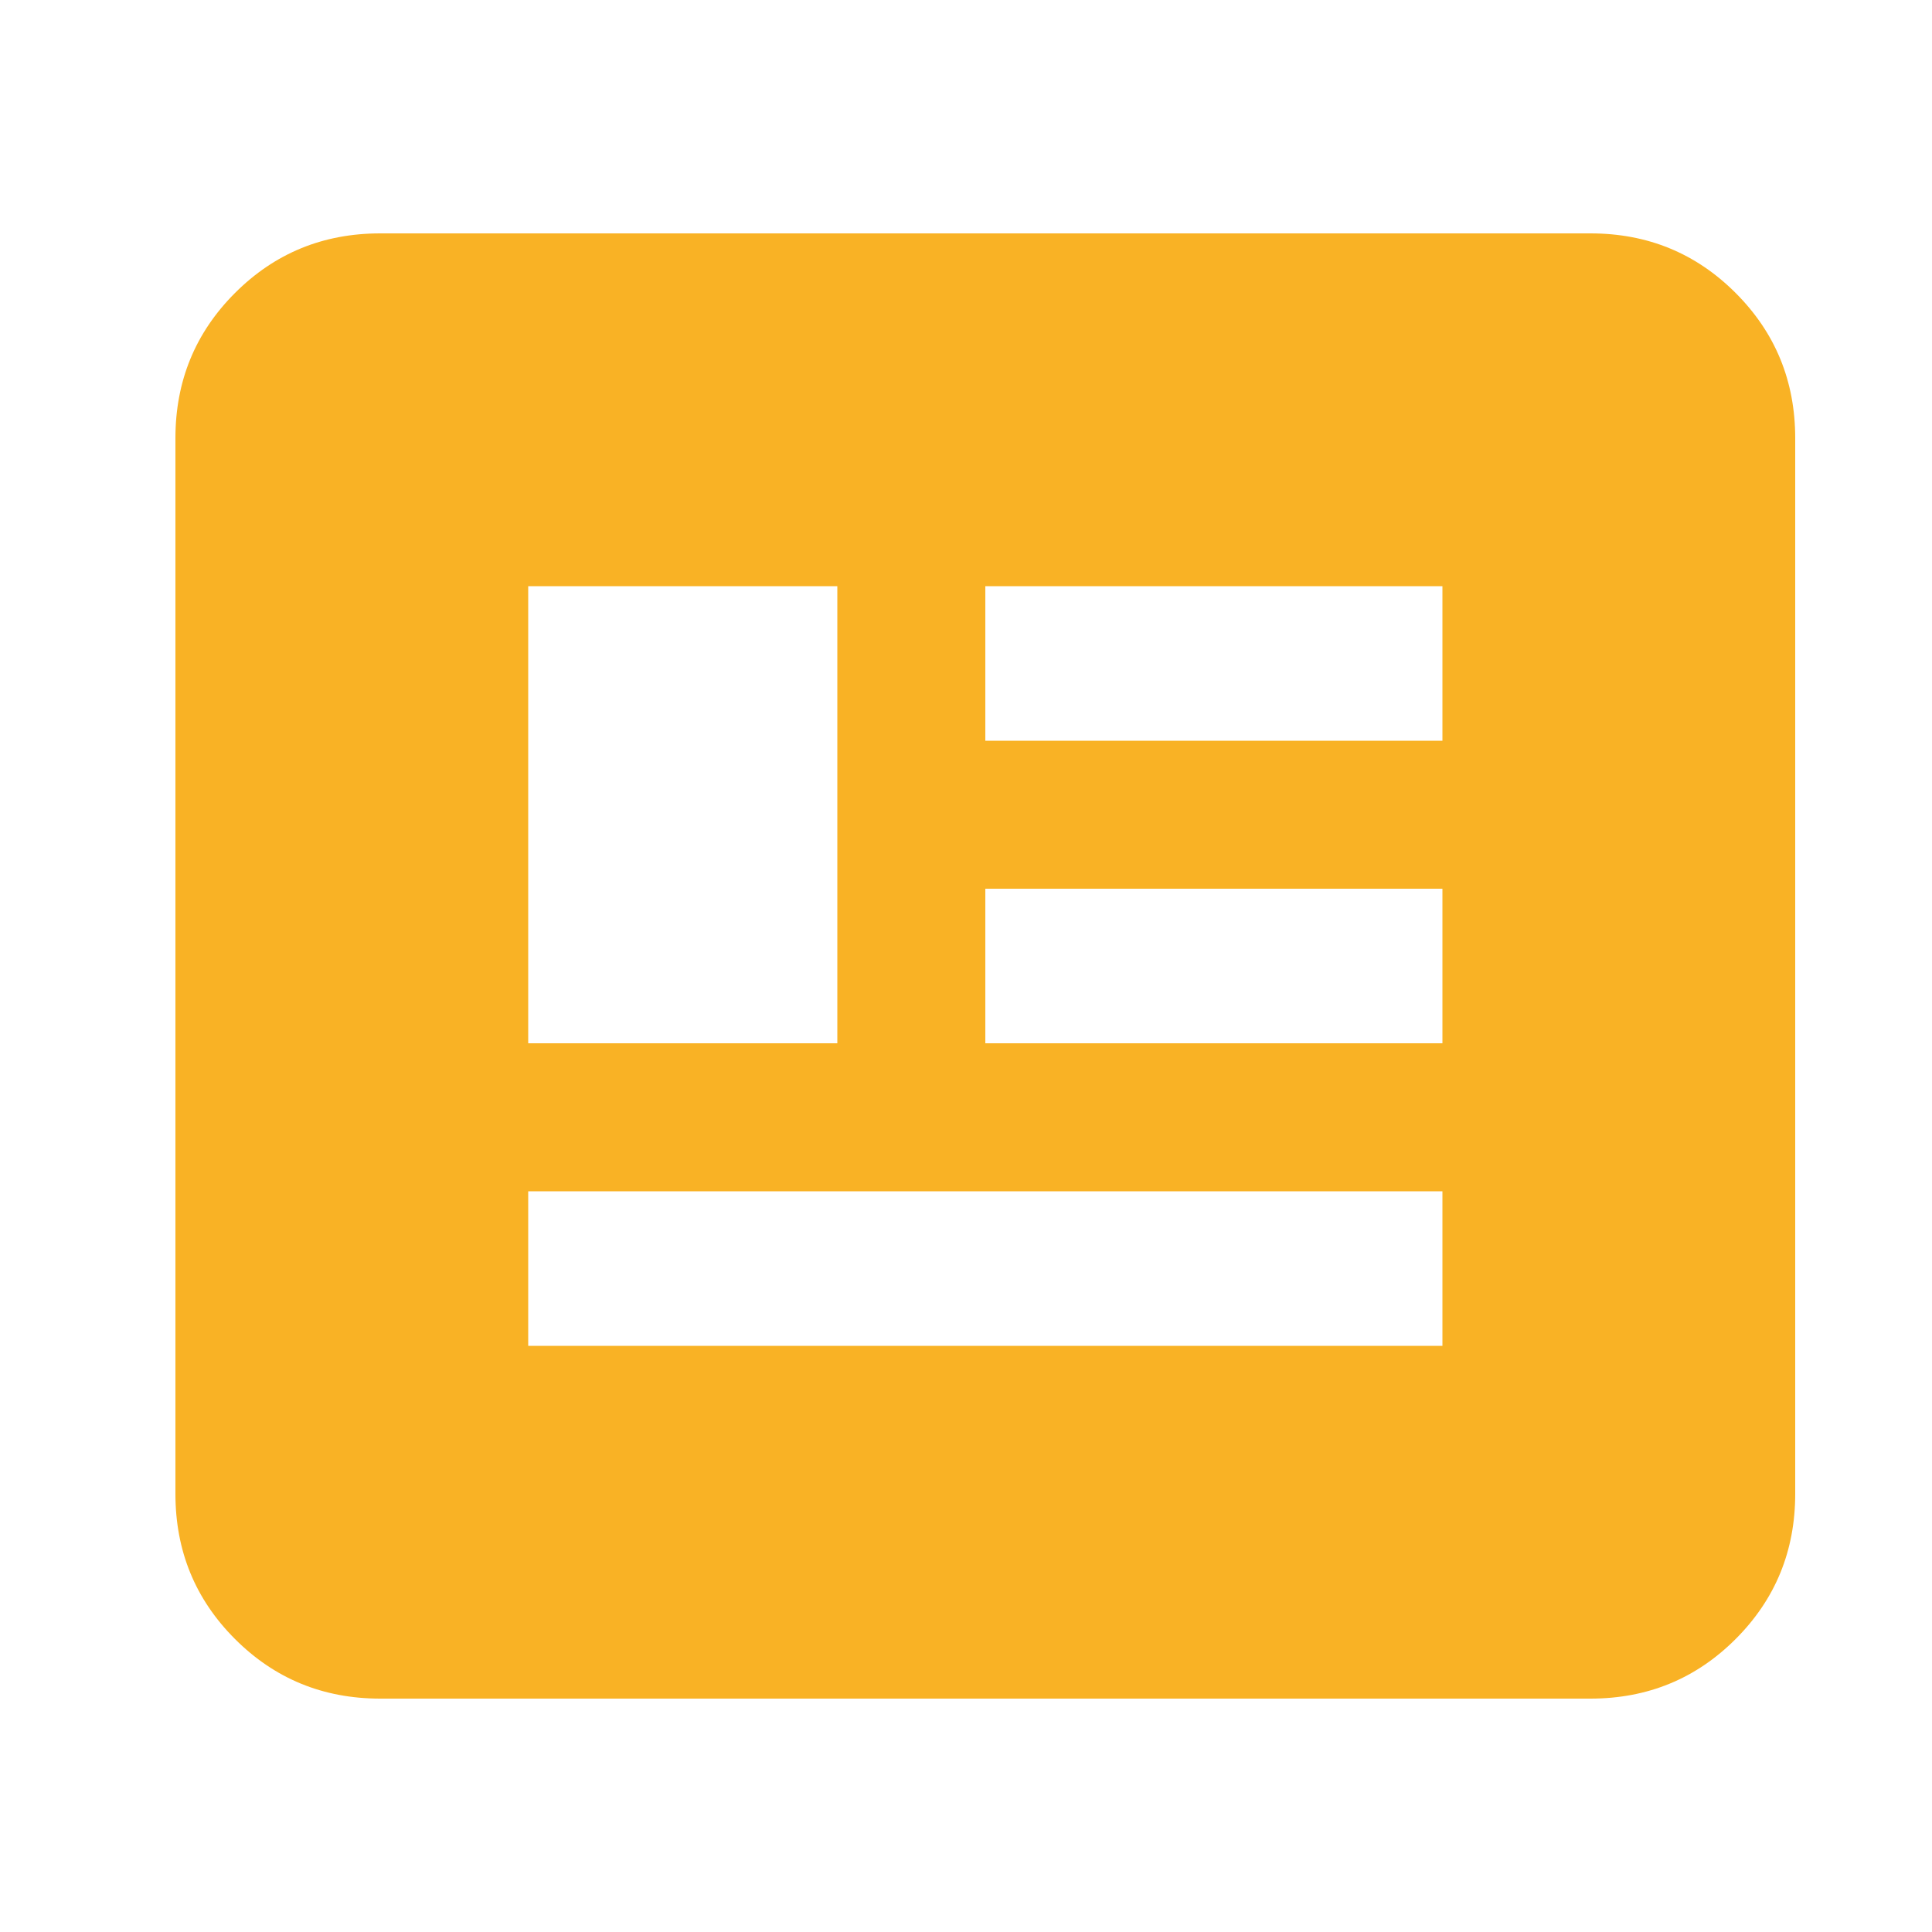 <svg width="25" height="25" viewBox="0 0 25 25" fill="none" xmlns="http://www.w3.org/2000/svg">
  <mask id="mask0_216_15651" style="mask-type:alpha" maskUnits="userSpaceOnUse" x="0" y="0" width="25" height="25">
    <rect x="0.75" y="0.5" width="24" height="24" fill="#D9D9D9"/>
  </mask>
  <g mask="url(#mask0_216_15651)">
    <path d="M4.92 21.98C4.181 21.98 3.555 21.723 3.041 21.209C2.527 20.695 2.27 20.069 2.27 19.33V5.67C2.27 4.931 2.527 4.305 3.041 3.791C3.555 3.277 4.181 3.02 4.92 3.02H20.58C21.319 3.02 21.945 3.277 22.459 3.791C22.973 4.305 23.23 4.931 23.23 5.67V19.33C23.23 20.069 22.973 20.695 22.459 21.209C21.945 21.723 21.319 21.98 20.58 21.98H4.92ZM6.835 17.415H18.665V15.415H6.835V17.415ZM6.835 13.5H10.835V7.585H6.835V13.5ZM12.75 13.5H18.665V11.5H12.75V13.5ZM12.75 9.585H18.665V7.585H12.75V9.585Z" fill="#F9B225"/>
  </g>
</svg>
